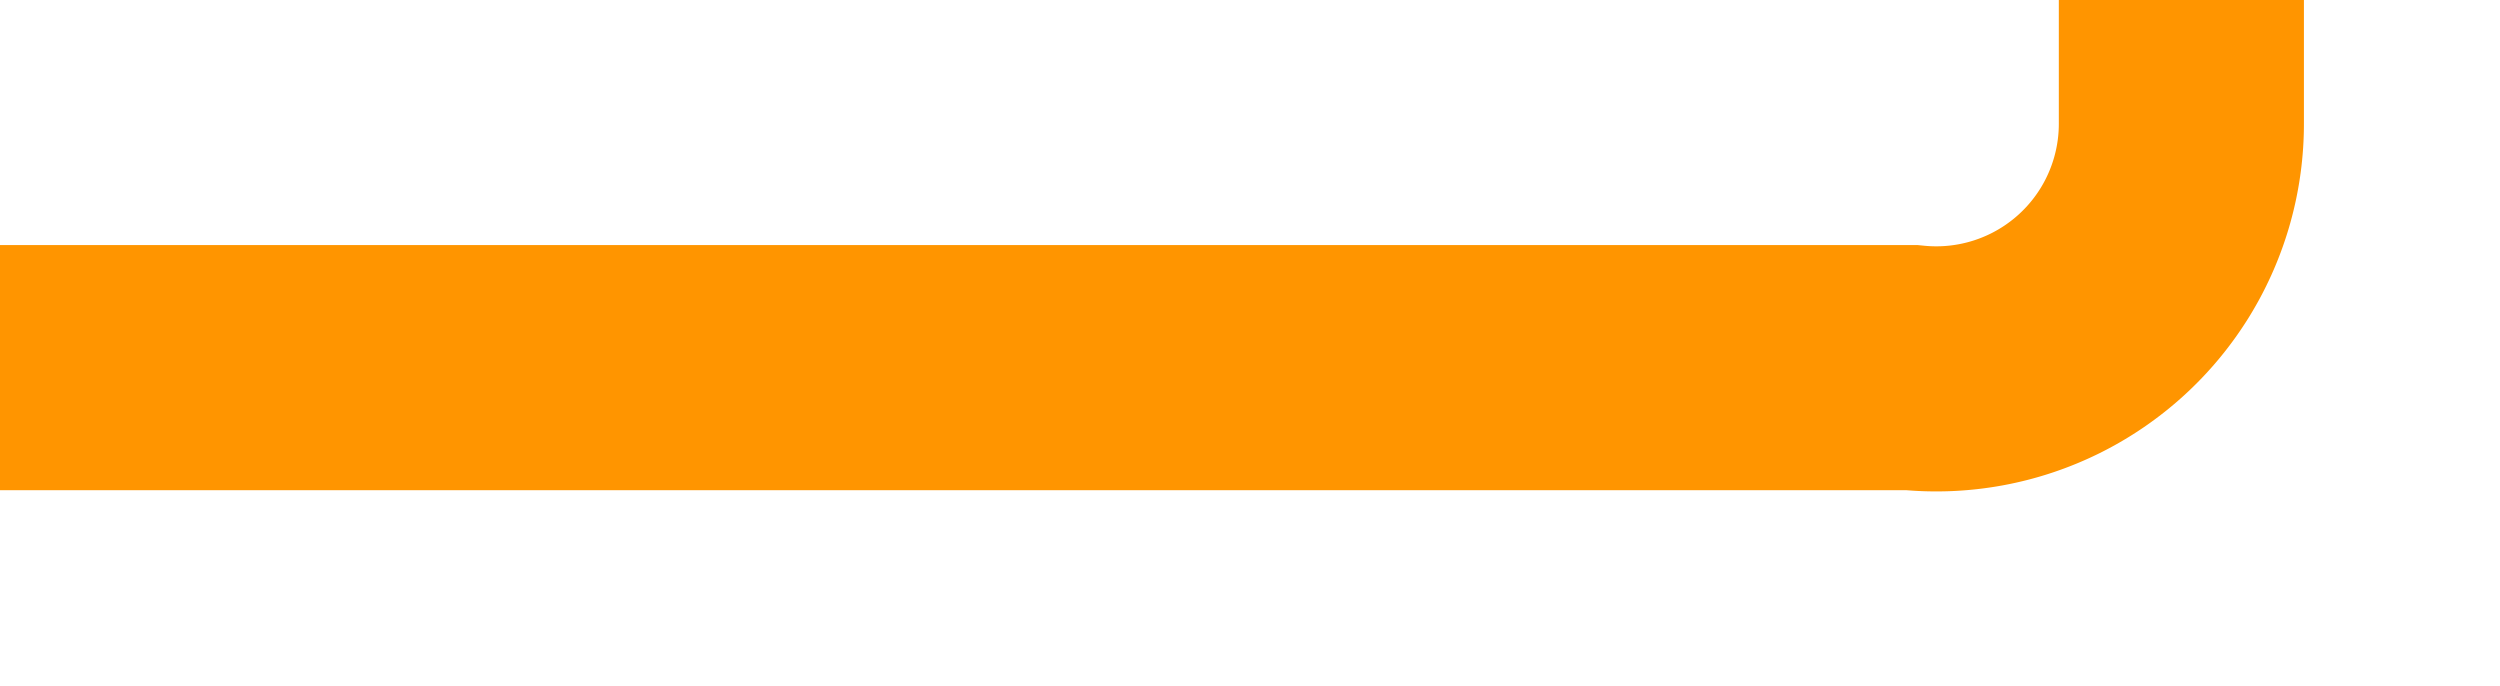 ﻿<?xml version="1.0" encoding="utf-8"?>
<svg version="1.1" xmlns:xlink="http://www.w3.org/1999/xlink" width="51px" height="14px" preserveAspectRatio="xMinYMid meet" viewBox="580 3218  51 12" xmlns="http://www.w3.org/2000/svg">
  <path d="M 580 3224.5  L 619 3224.5  A 5 5 0 0 0 624.5 3219.5 L 624.5 3135  A 5 5 0 0 1 629.5 3130.5 L 667 3130.5  " stroke-width="5" stroke="#ff9500" fill="none" />
  <path d="M 663 3146  L 684 3130.5  L 663 3115  L 663 3146  Z " fill-rule="nonzero" fill="#ff9500" stroke="none" />
</svg>